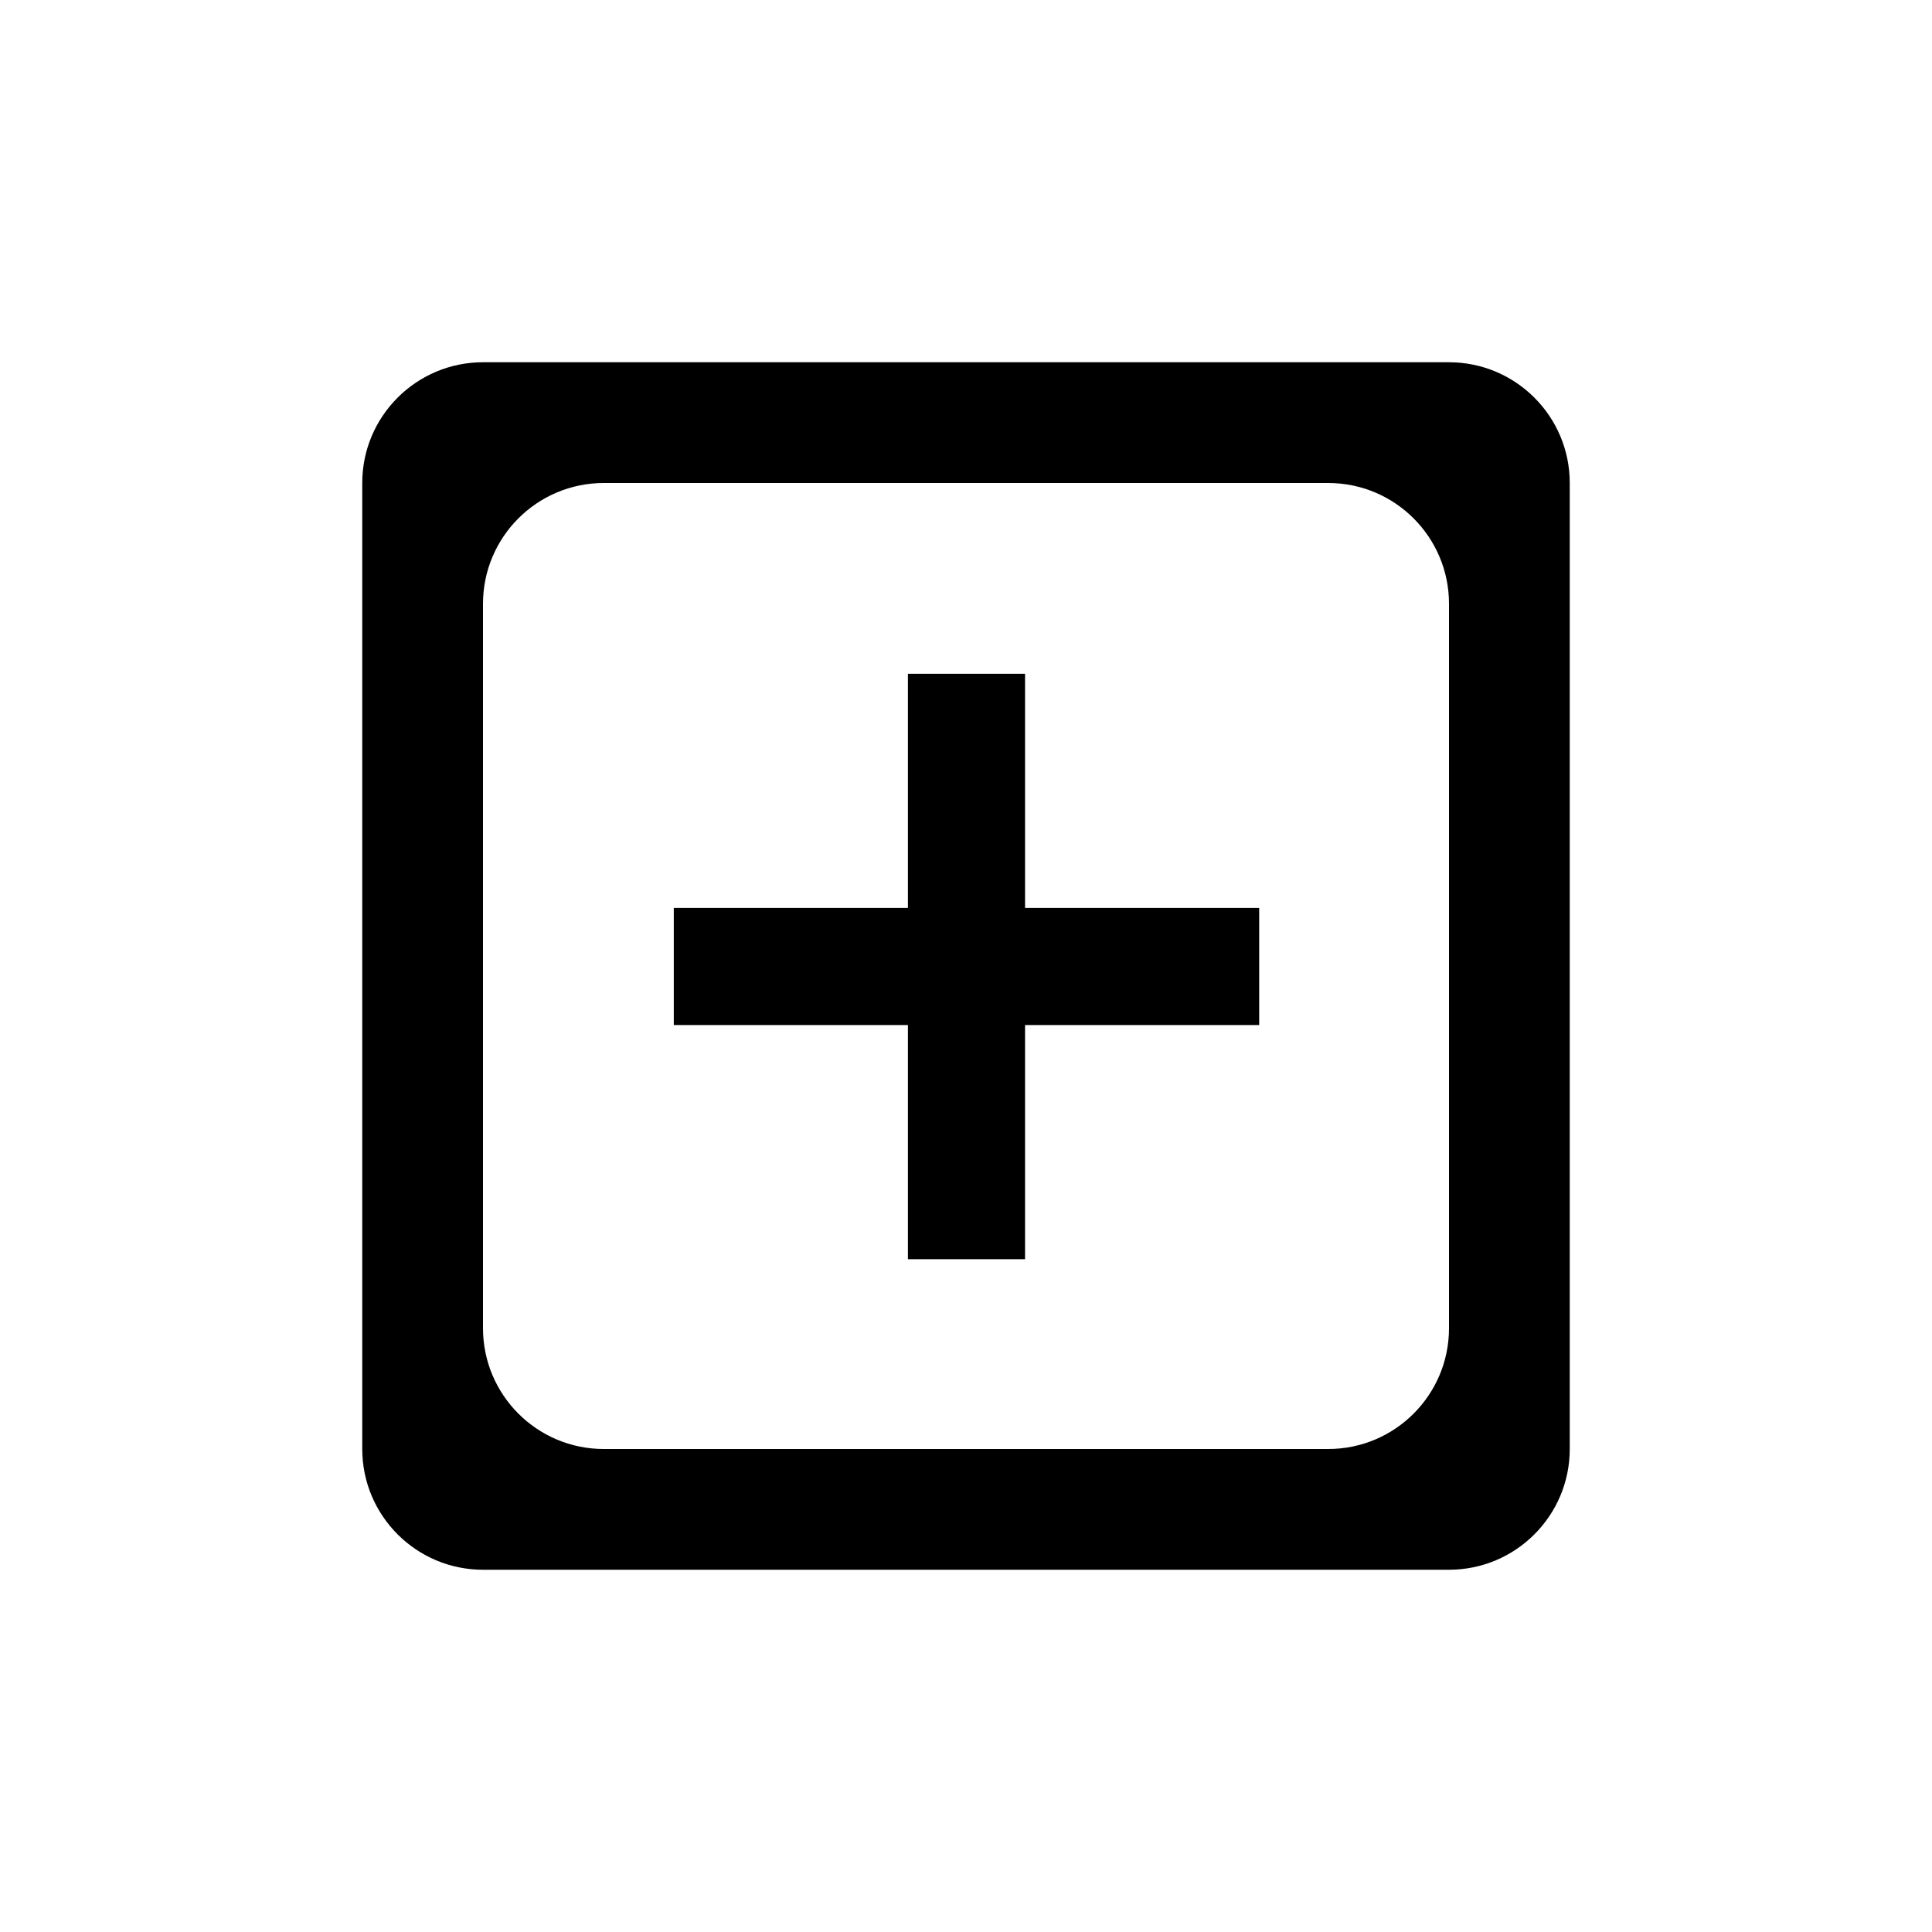 <?xml version="1.0" encoding="UTF-8" ?>
<svg width="16px" height="16px" viewBox="0 0 16 16" version="1.1" xmlns="http://www.w3.org/2000/svg" xmlns:xlink="http://www.w3.org/1999/xlink">
    <!-- Generator: sketchtool 62 (101010) - https://sketch.com -->
    <title>b8e87f8c-cd65-4387-92df-a85236929cdd@1.00x</title>
    <desc>Created with sketchtool.</desc>
    <g id="Icons" stroke="none" stroke-width="1" fill="none" fill-rule="evenodd">
        <g id="Icons/16/add/outline-box">
            <g id="add_circle_outline-24px">
                <polygon id="Path" points="0 0 16 0 16 16 0 16"></polygon>
                <path d="M8.489,5.58 L7.519,5.58 L7.519,7.519 L5.58,7.519 L5.58,8.489 L7.519,8.489 L7.519,10.428 L8.489,10.428 L8.489,8.489 L10.428,8.489 L10.428,7.519 L8.489,7.519 L8.489,5.58 Z M4,3 L12,3 C12.552,3 13,3.448 13,4 L13,12 C13,12.552 12.552,13 12,13 L4,13 C3.448,13 3,12.552 3,12 L3,4 C3,3.448 3.448,3 4,3 Z M5,4 L11,4 C11.552,4 12,4.448 12,5 L12,11 C12,11.552 11.552,12 11,12 L5,12 C4.448,12 4,11.552 4,11 L4,5 C4,4.448 4.448,4 5,4 Z" id="Shape" fill="currentColor"></path>
            </g>
        </g>
    </g>
</svg>